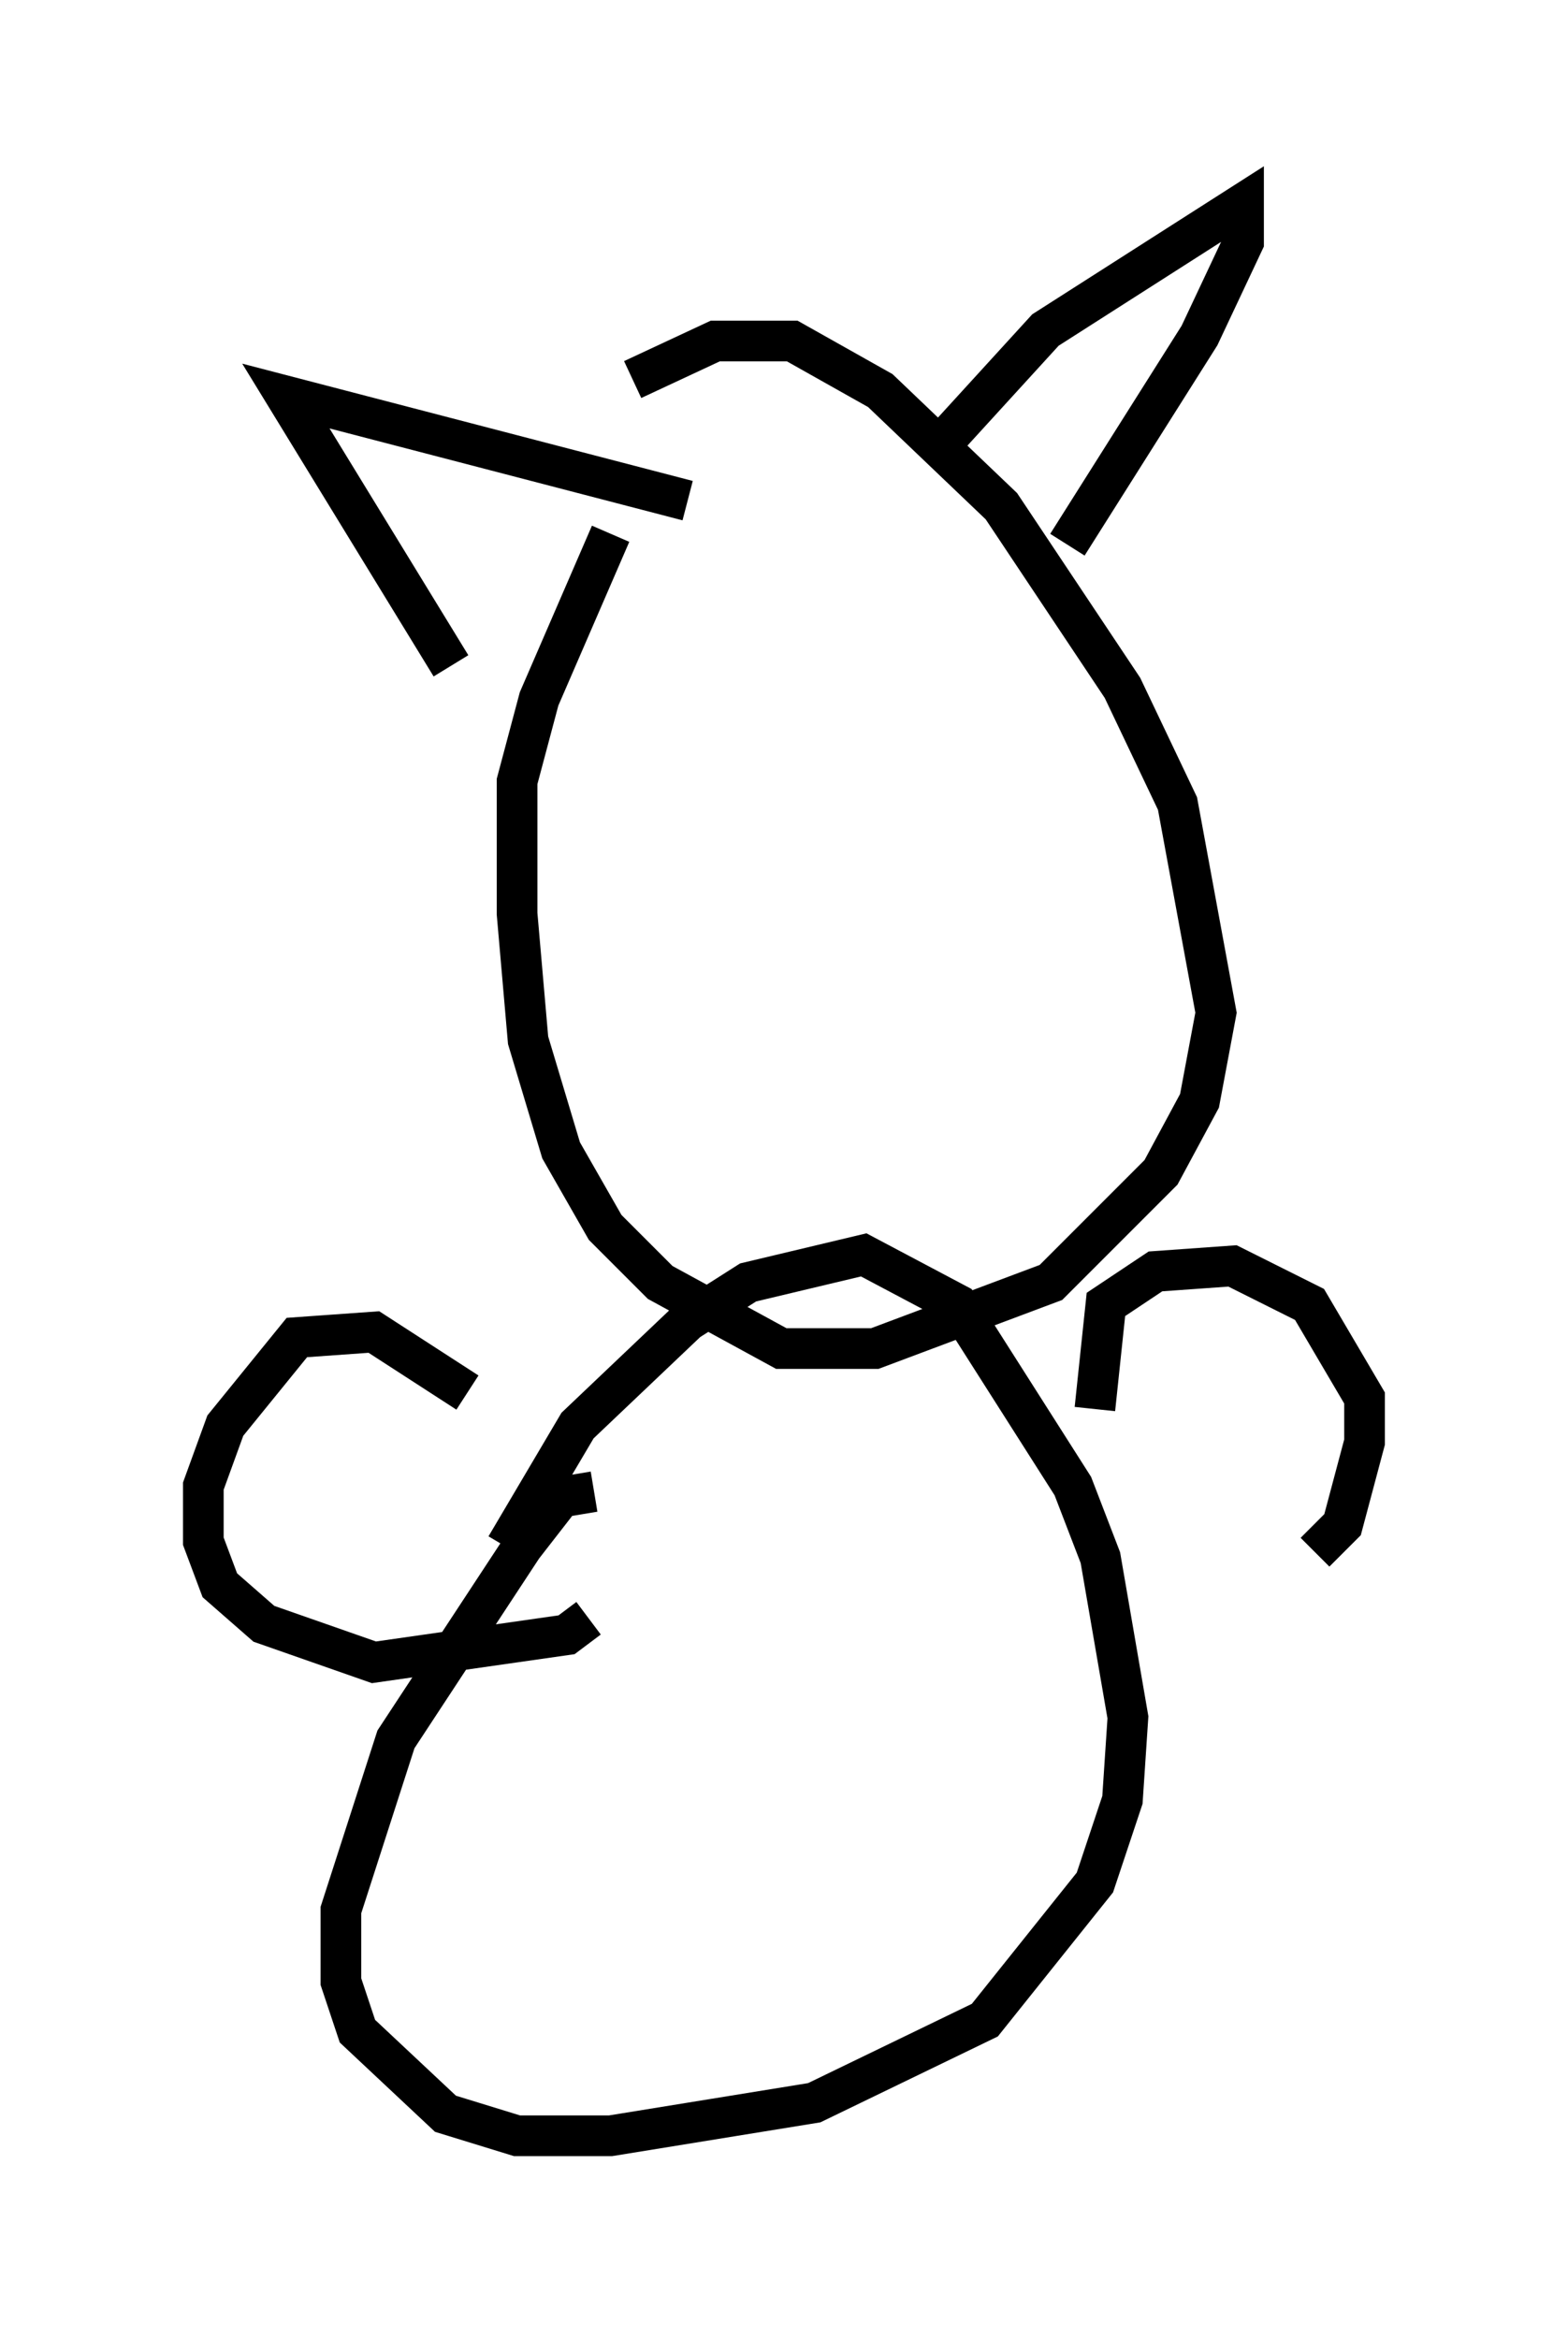 <?xml version="1.0" encoding="utf-8" ?>
<svg baseProfile="full" height="57.496" version="1.1" width="38.552" xmlns="http://www.w3.org/2000/svg" xmlns:ev="http://www.w3.org/2001/xml-events" xmlns:xlink="http://www.w3.org/1999/xlink"><defs /><rect fill="white" height="57.496" width="38.552" x="0" y="0" /><path d="M16.096, 11.901 m-1.083, 1.218 l-1.759, 4.059 -0.541, 2.03 l0.0, 3.248 0.271, 3.112 l0.812, 2.706 1.083, 1.894 l1.353, 1.353 2.977, 1.624 l2.3, 0.0 4.33, -1.624 l2.706, -2.706 0.947, -1.759 l0.406, -2.165 -0.947, -5.142 l-1.353, -2.842 -2.977, -4.465 l-2.977, -2.842 -2.165, -1.218 l-1.894, 0.0 -2.03, 0.947 m7.307, 1.894 l2.842, -3.112 4.871, -3.112 l0.0, 0.947 -1.083, 2.3 l-3.248, 5.142 m-9.337, -1.083 l-9.878, -2.571 4.059, 6.631 m3.518, 20.297 l-0.812, 0.135 -0.947, 1.218 l-3.112, 4.736 -1.353, 4.195 l0.0, 1.759 0.406, 1.218 l2.165, 2.03 1.759, 0.541 l2.3, 0.0 5.007, -0.812 l4.195, -2.03 2.706, -3.383 l0.677, -2.03 0.135, -2.03 l-0.677, -3.924 -0.677, -1.759 l-2.842, -4.465 -2.3, -1.218 l-2.842, 0.677 -1.488, 0.947 l-2.706, 2.571 -1.759, 2.977 m14.479, -3.383 l0.271, -2.571 1.218, -0.812 l1.894, -0.135 1.894, 0.947 l1.353, 2.3 0.0, 1.083 l-0.541, 2.03 -0.677, 0.677 m-20.839, -3.924 l-2.3, -1.488 -1.894, 0.135 l-1.759, 2.165 -0.541, 1.488 l0.0, 1.353 0.406, 1.083 l1.083, 0.947 2.706, 0.947 l4.736, -0.677 0.541, -0.406 " fill="none" stroke="black" stroke-width="1" /></svg>